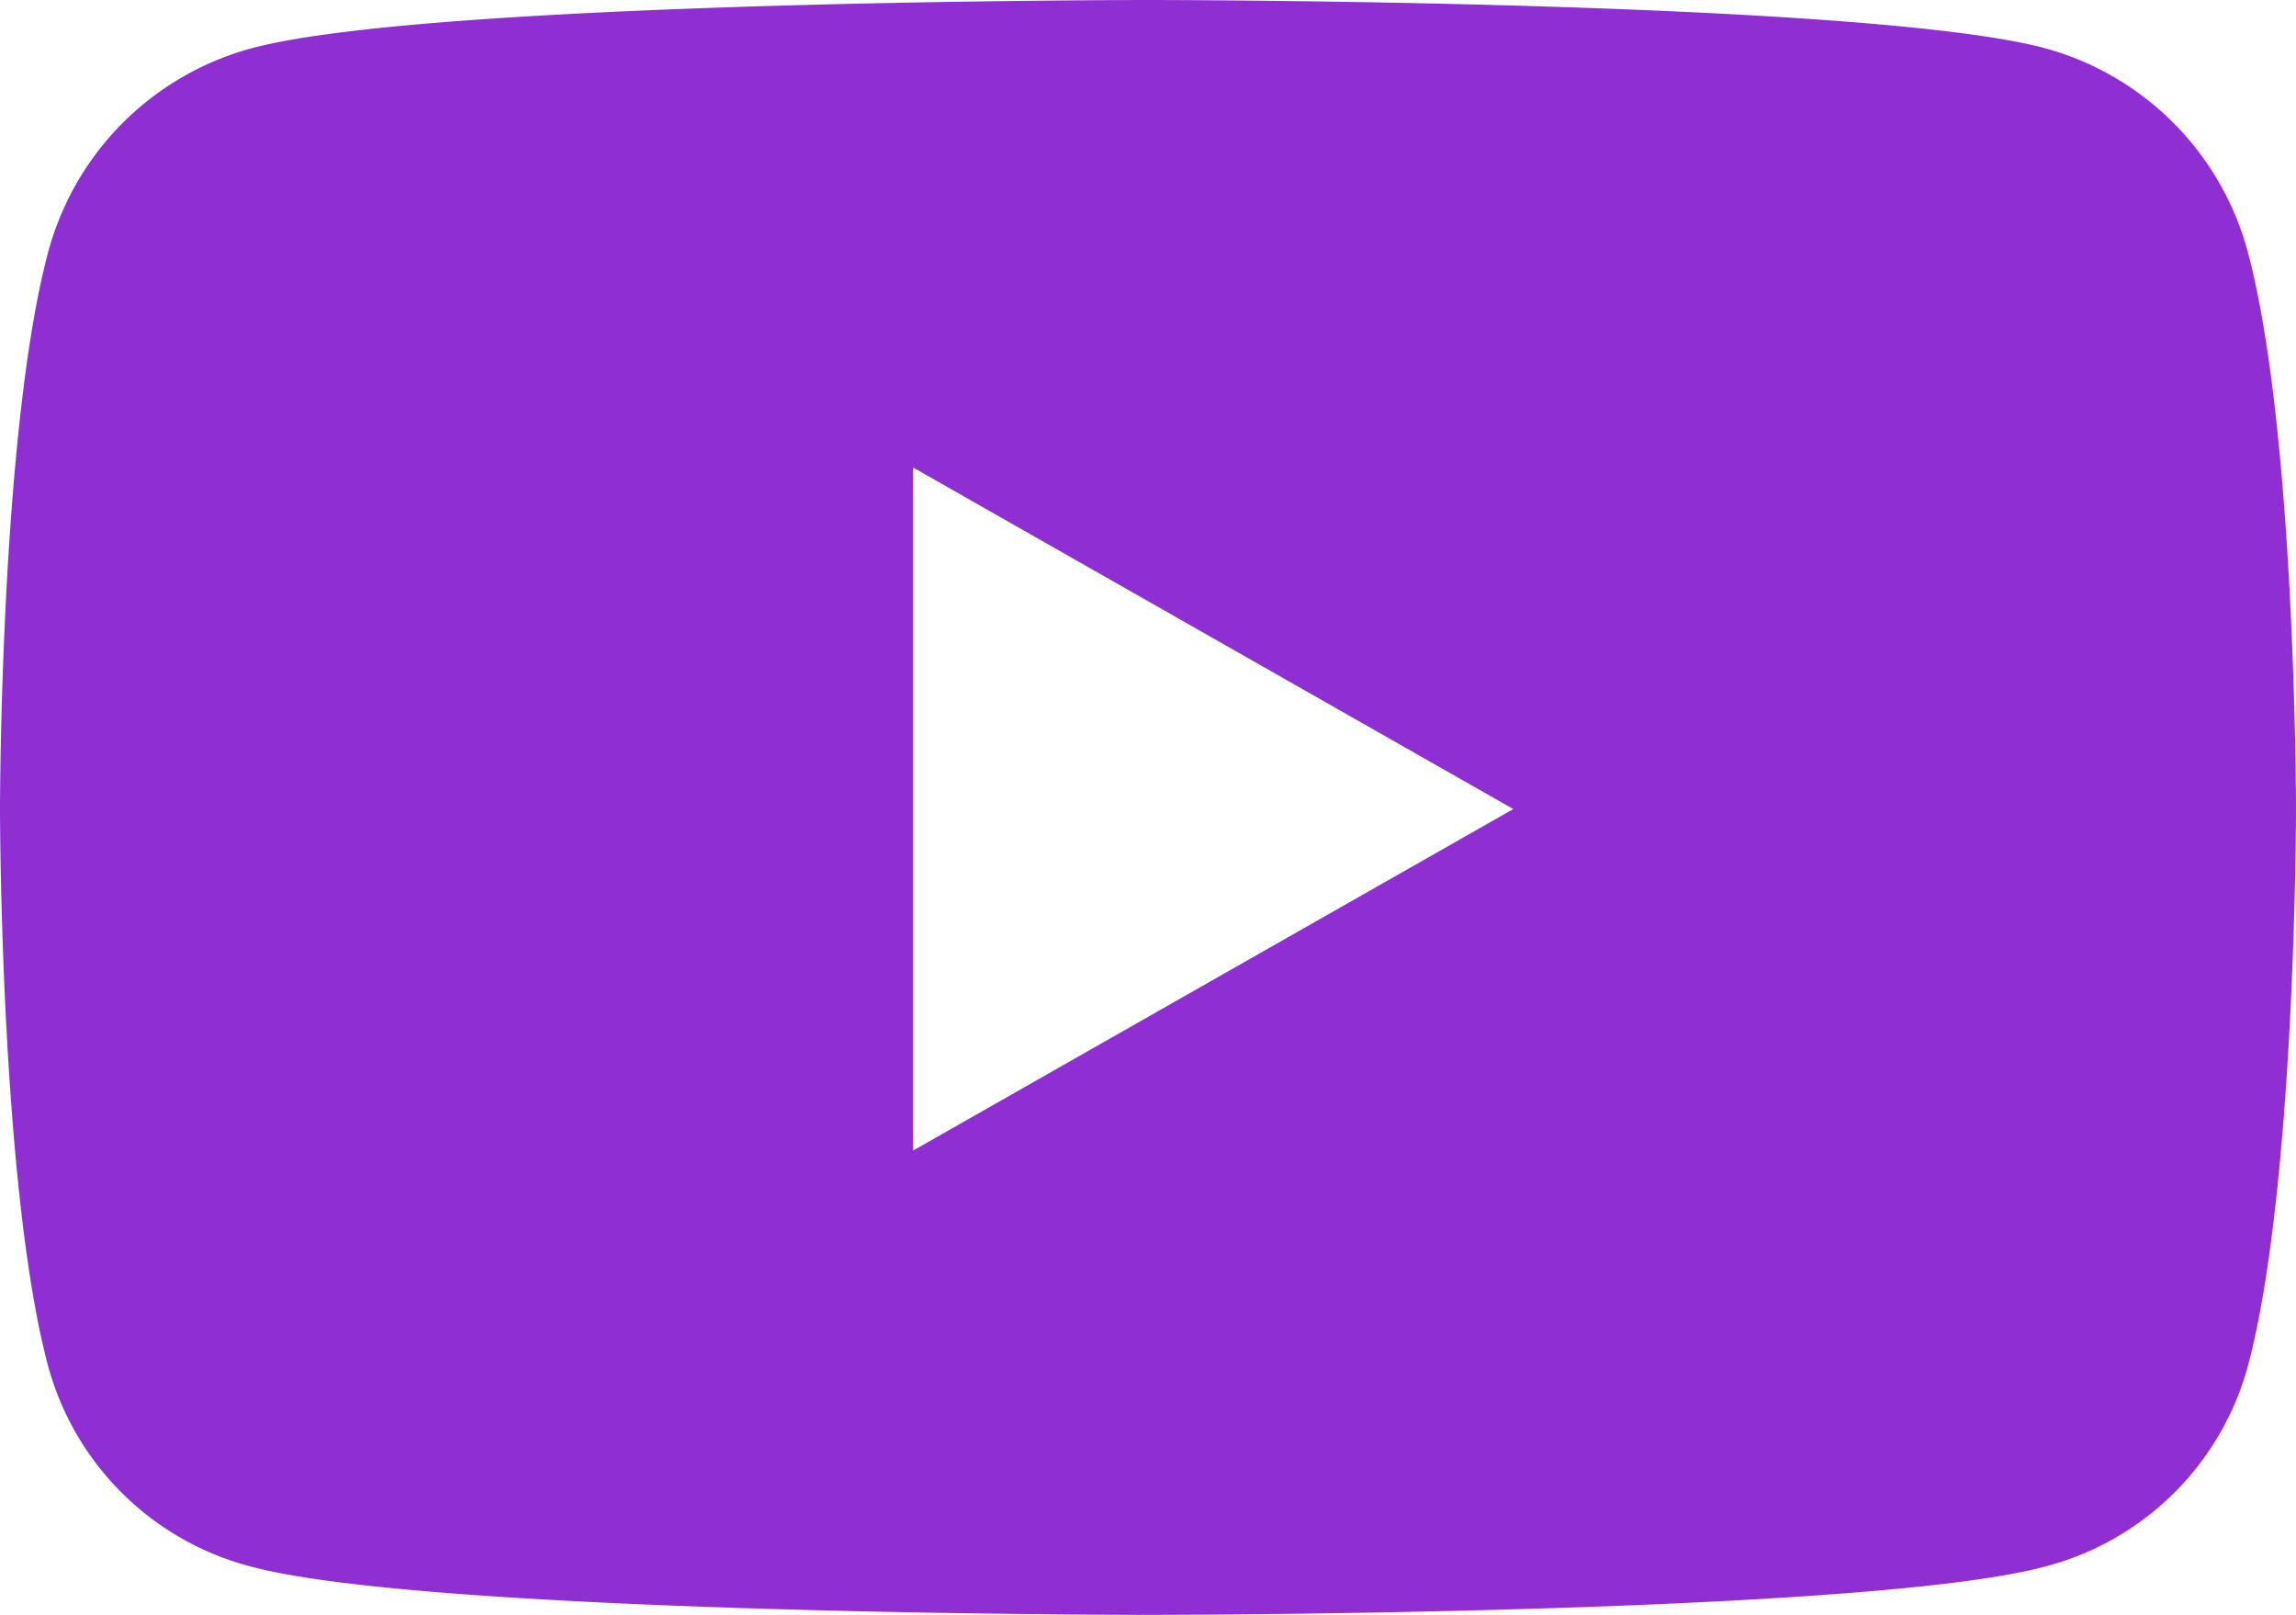 <svg xmlns="http://www.w3.org/2000/svg" viewBox="0 0 468.52 329.43"><defs><style>.a{fill:#8f2fd3;}</style></defs><path class="a" d="M516.39,175A58.88,58.88,0,0,0,475,133.28c-36.54-9.85-183-9.85-183-9.85s-146.52,0-183,9.85A58.88,58.88,0,0,0,67.45,175c-9.79,36.78-9.79,113.5-9.79,113.5s0,76.73,9.79,113.51a58,58,0,0,0,41.42,41c36.54,9.86,183.05,9.86,183.05,9.86s146.51,0,183.05-9.86a58,58,0,0,0,41.42-41c9.79-36.78,9.79-113.51,9.79-113.51s0-76.72-9.79-113.5ZM244,358.14V218.81l122.46,69.67L244,358.14Z" transform="translate(-57.66 -123.43)"/></svg>
